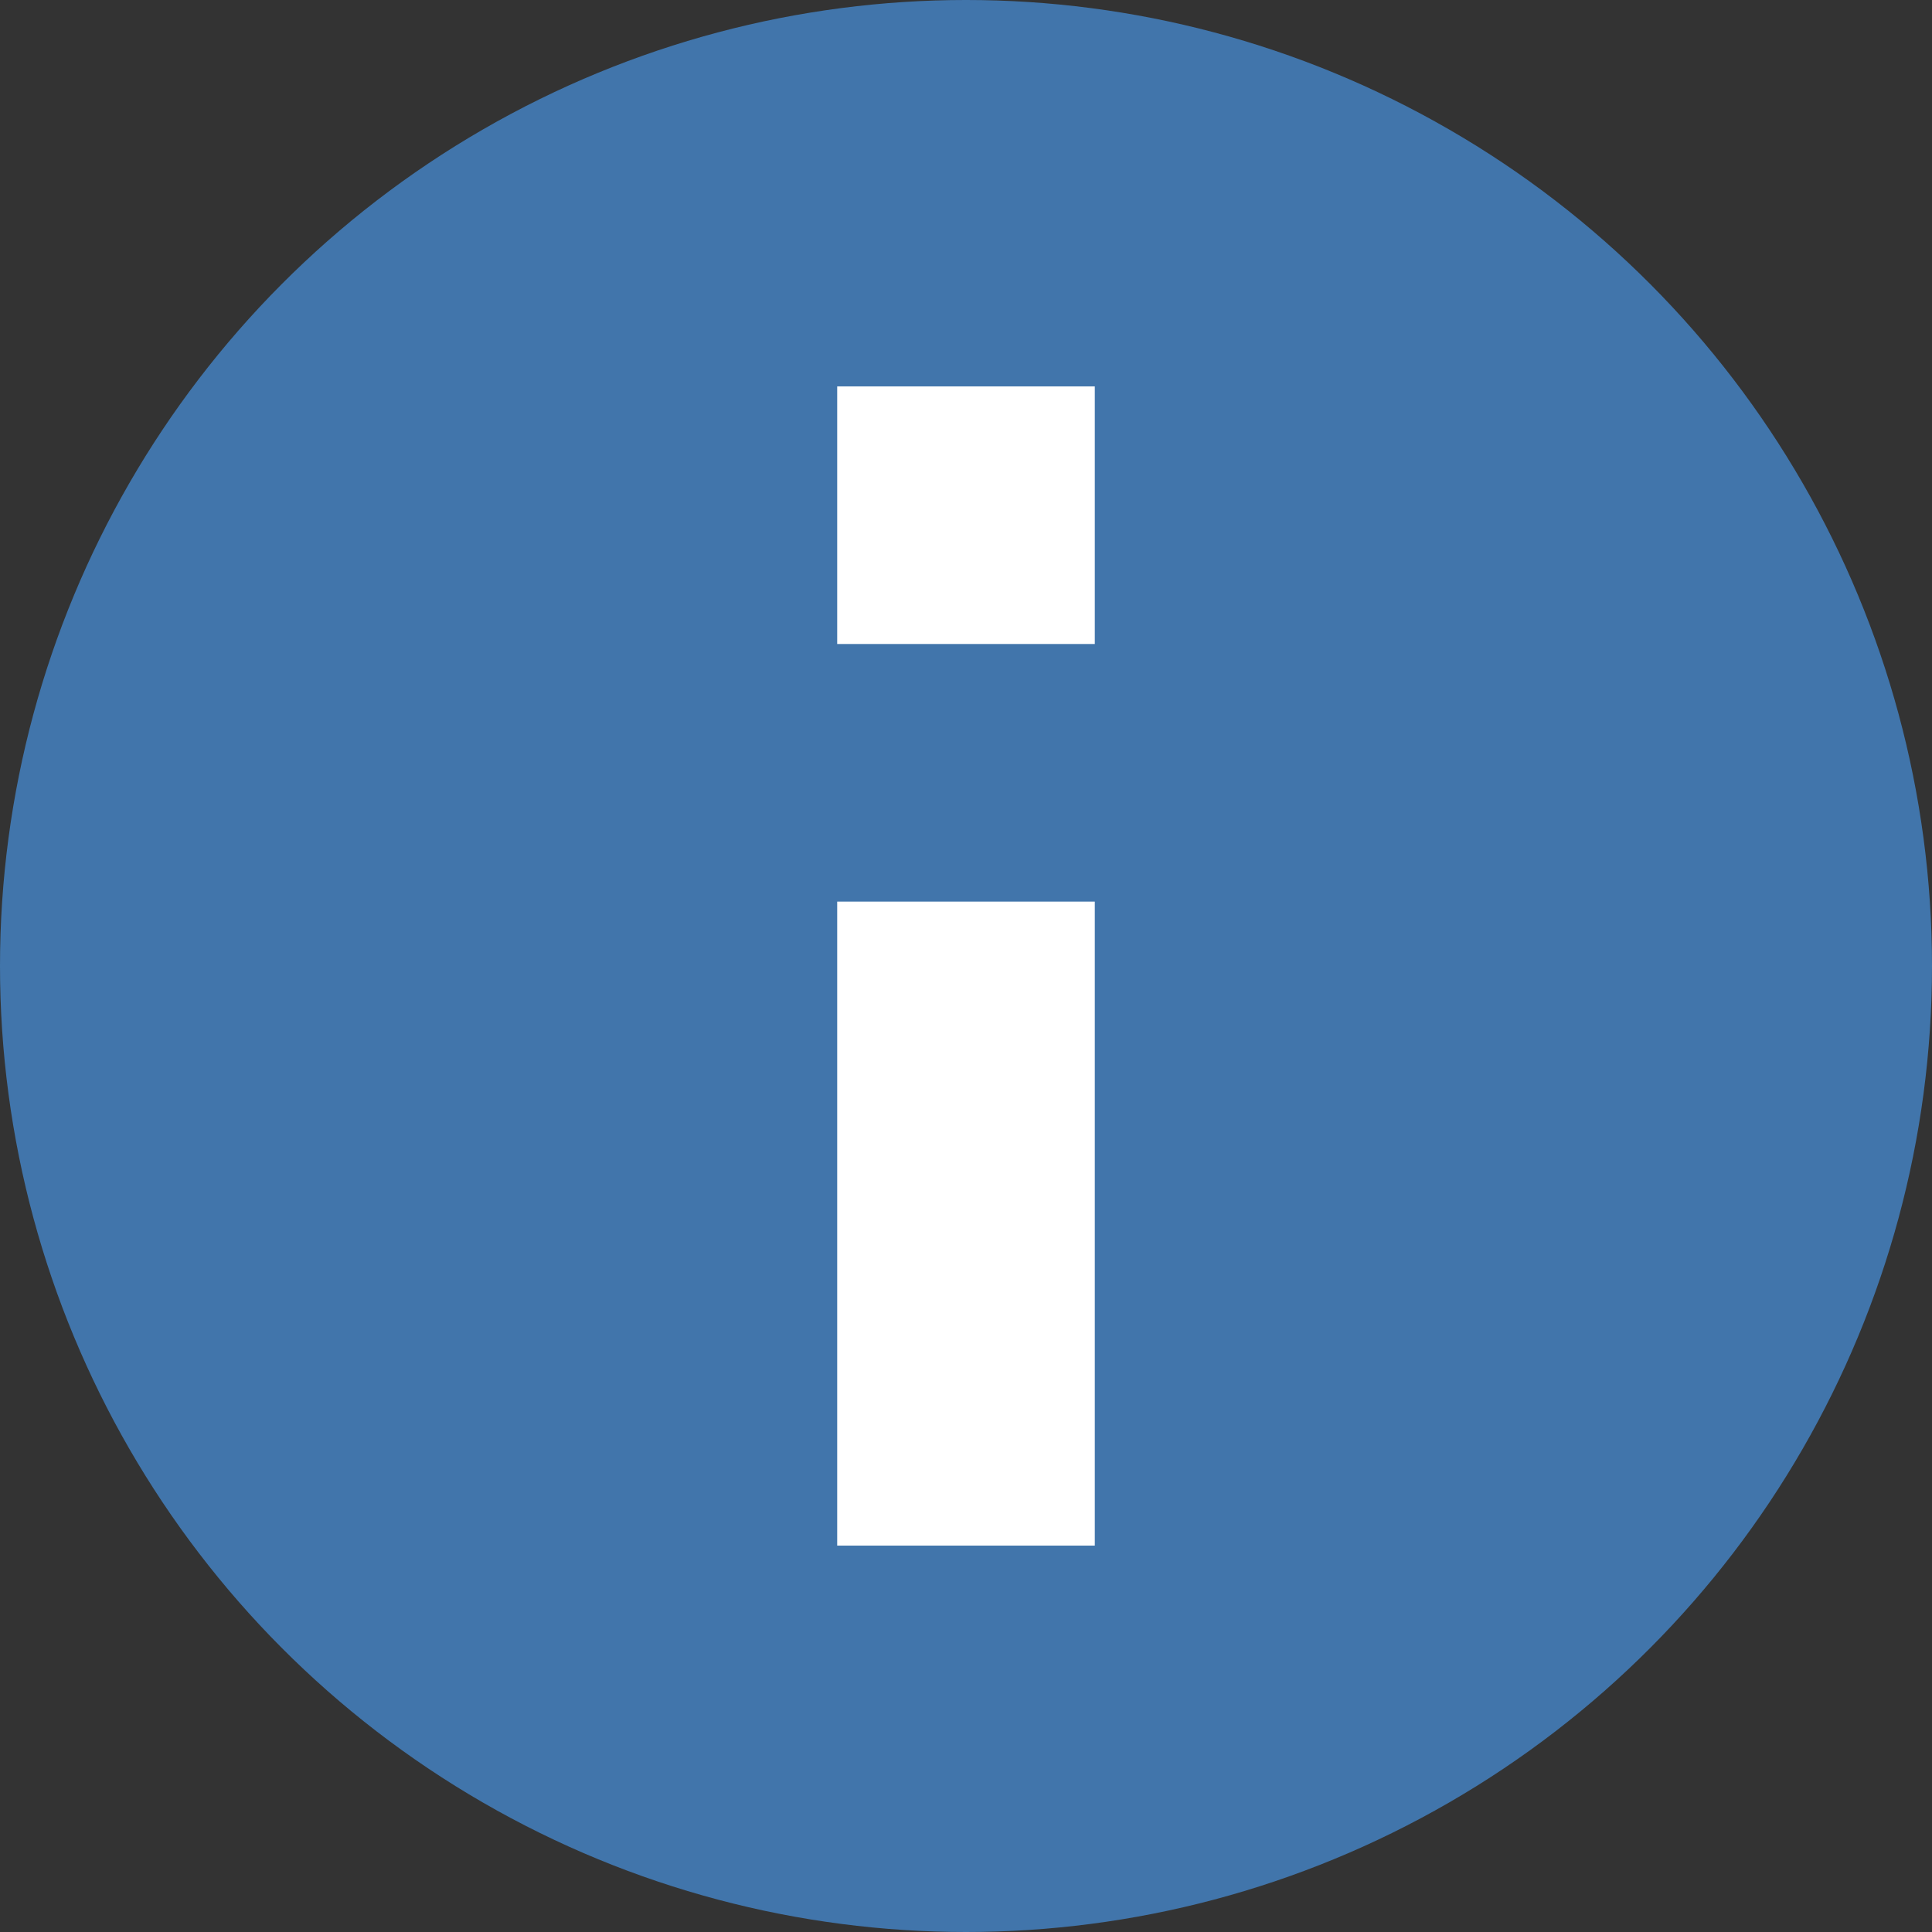 <svg width="15" height="15" viewBox="0 0 15 15" fill="none" xmlns="http://www.w3.org/2000/svg">
<rect x="0" y="0" width="15" height="15" fill="#333333" stroke="none"/>
<circle r="7.5" transform="matrix(1 0 0 -1 7.5 7.5)" fill="#4175AB"/>
<rect width="2" height="5" transform="matrix(1 0 0 -1 6.5 12)" fill="white"/>
<rect width="2" height="2" transform="matrix(1 0 0 -1 6.5 5)" fill="white"/>
</svg>

